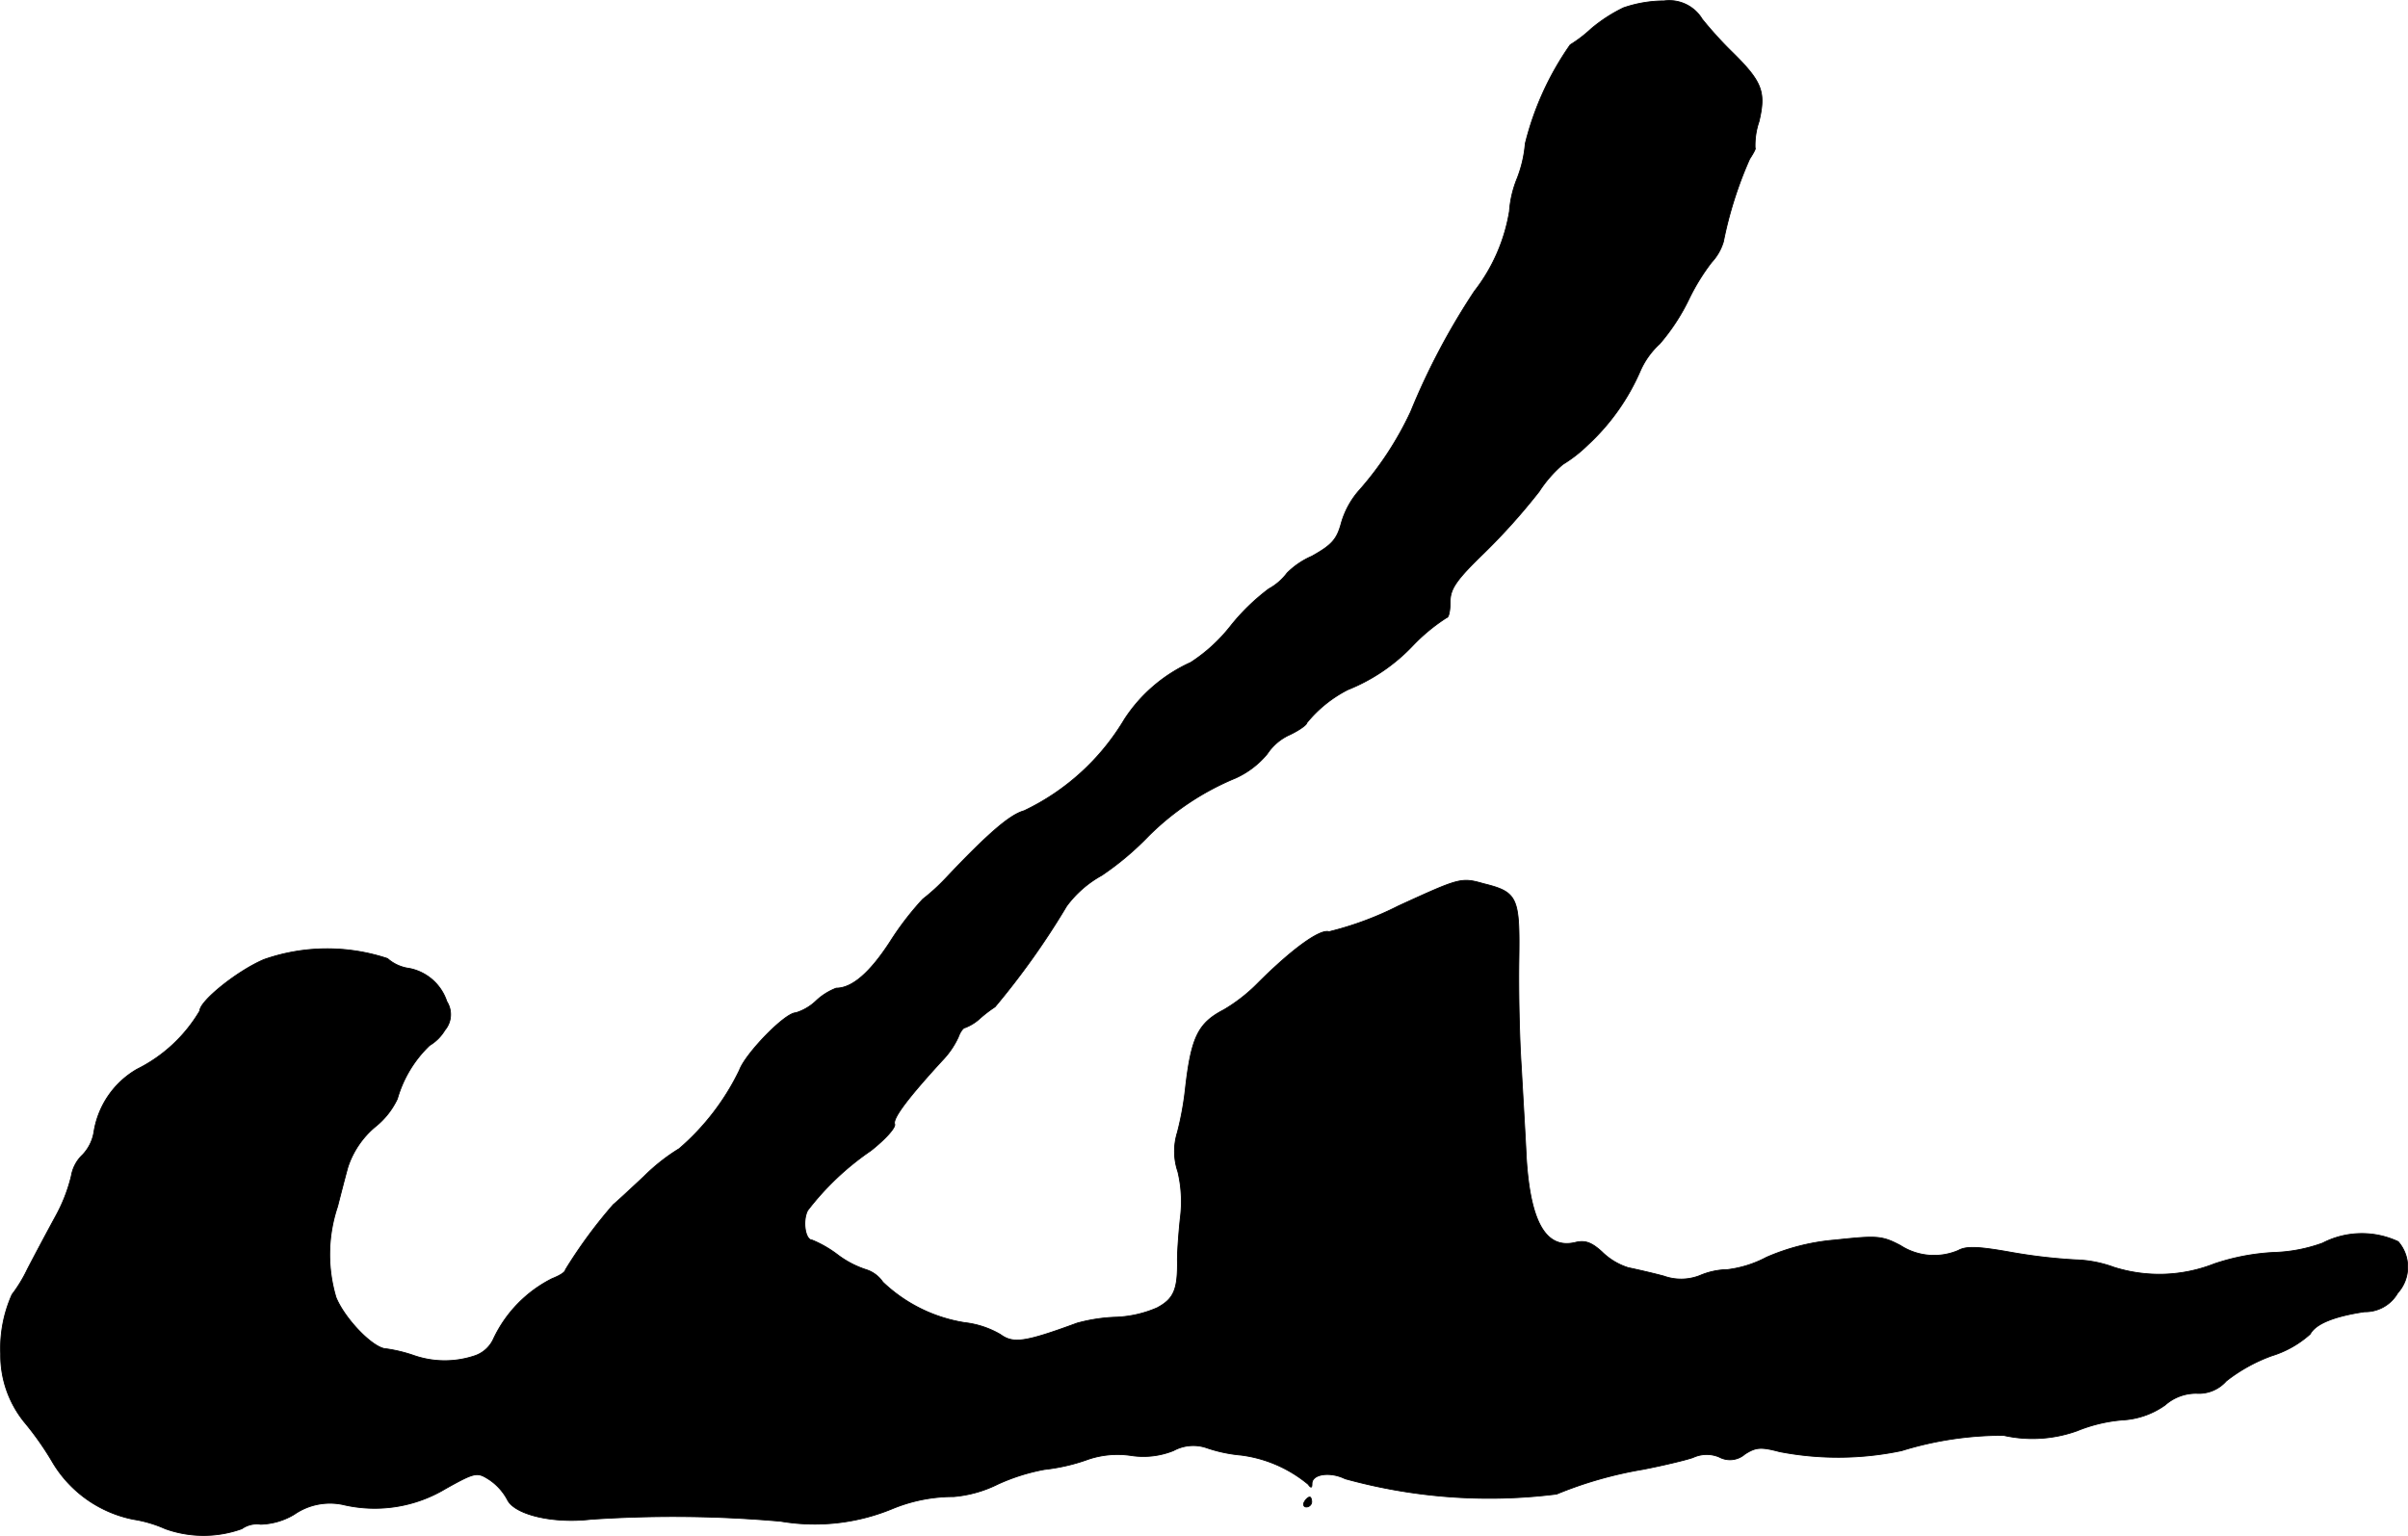 <?xml version="1.0" encoding="UTF-8"?>
<svg xmlns="http://www.w3.org/2000/svg"
     version="1.1"
     width="10.41mm"
     height="6.641mm"
     viewBox="0 0 29.51 18.824">
   <defs>
      <style type="text/css"><![CDATA[
      .a {
        stroke: #000;
        stroke-linecap: round;
        stroke-linejoin: round;
        stroke-width: 0.01px;
      }
    ]]></style>
   </defs>
   <path class="a"
         d="M19.897.094a1.873,1.873,0,0,0-.4.26A1.609,1.609,0,0,1,19.243.548a3.618,3.618,0,0,0-.551,1.211,1.514,1.514,0,0,1-.103.436,1.306,1.306,0,0,0-.091.394,2.165,2.165,0,0,1-.43.981,8.487,8.487,0,0,0-.781,1.478,4.025,4.025,0,0,1-.642.975,1.039,1.039,0,0,0-.206.382c-.055.206-.115.273-.363.412a.973.973,0,0,0-.303.206.699.699,0,0,1-.224.194,2.564,2.564,0,0,0-.472.46,2.006,2.006,0,0,1-.485.442,1.902,1.902,0,0,0-.812.697,2.863,2.863,0,0,1-1.23,1.121c-.176.048-.448.285-.963.83a2.473,2.473,0,0,1-.279.254,3.632,3.632,0,0,0-.4.521c-.248.382-.466.569-.66.569a.759.759,0,0,0-.242.151.625.625,0,0,1-.254.151c-.133,0-.618.503-.69.703a2.974,2.974,0,0,1-.739.963,2.326,2.326,0,0,0-.43.339c-.182.17-.351.327-.376.345a5.925,5.925,0,0,0-.588.8c0,.03-.073.073-.164.109a1.577,1.577,0,0,0-.715.733.387.387,0,0,1-.23.212,1.155,1.155,0,0,1-.739,0,1.823,1.823,0,0,0-.345-.085c-.157,0-.509-.363-.618-.63A1.839,1.839,0,0,1,4.137,14.788c.036-.139.091-.357.127-.485a1.088,1.088,0,0,1,.333-.491A.963.963,0,0,0,4.87,13.468a1.463,1.463,0,0,1,.394-.654.542.542,0,0,0,.188-.188.297.297,0,0,0,.024-.351.606.606,0,0,0-.46-.406.499.499,0,0,1-.267-.121,2.344,2.344,0,0,0-1.514.012c-.327.139-.787.509-.787.63a1.844,1.844,0,0,1-.769.715,1.082,1.082,0,0,0-.527.763.525.525,0,0,1-.139.285.462.462,0,0,0-.139.26,1.986,1.986,0,0,1-.194.497c-.109.2-.267.497-.345.648a1.762,1.762,0,0,1-.188.309,1.623,1.623,0,0,0-.139.727,1.303,1.303,0,0,0,.285.83,3.708,3.708,0,0,1,.339.478,1.49,1.49,0,0,0,1.005.721,1.545,1.545,0,0,1,.388.115,1.387,1.387,0,0,0,.939,0,.316.316,0,0,1,.23-.055.845.845,0,0,0,.412-.121.768.768,0,0,1,.594-.121,1.687,1.687,0,0,0,1.26-.194c.369-.206.388-.206.539-.109a.687.687,0,0,1,.218.242c.085.182.551.297,1.024.242a15.071,15.071,0,0,1,2.326.024,2.493,2.493,0,0,0,1.363-.151,1.949,1.949,0,0,1,.757-.151,1.499,1.499,0,0,0,.539-.151,2.418,2.418,0,0,1,.575-.182,2.309,2.309,0,0,0,.509-.115,1.12,1.12,0,0,1,.557-.055.987.987,0,0,0,.515-.061.505.505,0,0,1,.4-.036,1.779,1.779,0,0,0,.424.091,1.602,1.602,0,0,1,.824.357c.036.048.048.048.048-.006,0-.121.224-.151.406-.061a6.62,6.62,0,0,0,2.592.188,4.93,4.93,0,0,1,1.06-.303c.248-.048.527-.115.612-.145a.394.394,0,0,1,.321-.006.277.277,0,0,0,.315-.036c.133-.085.194-.091.424-.03a3.773,3.773,0,0,0,1.496-.012,4.186,4.186,0,0,1,1.248-.188,1.617,1.617,0,0,0,.902-.055,1.881,1.881,0,0,1,.551-.133.994.994,0,0,0,.527-.182.571.571,0,0,1,.388-.145.448.448,0,0,0,.363-.151,2.012,2.012,0,0,1,.557-.309,1.256,1.256,0,0,0,.472-.267c.067-.127.297-.218.666-.273a.459.459,0,0,0,.406-.23.475.475,0,0,0,.006-.63,1.05,1.05,0,0,0-.927.018,1.923,1.923,0,0,1-.606.115,2.711,2.711,0,0,0-.721.139,1.84,1.84,0,0,1-1.23.042,1.488,1.488,0,0,0-.472-.091,6.585,6.585,0,0,1-.781-.091c-.406-.073-.557-.079-.654-.024a.757.757,0,0,1-.709-.061c-.23-.121-.291-.121-.8-.067a2.638,2.638,0,0,0-.842.212,1.37,1.37,0,0,1-.478.151.894.894,0,0,0-.339.073.629.629,0,0,1-.442.006c-.157-.042-.351-.085-.436-.103a.799.799,0,0,1-.321-.194c-.127-.115-.206-.145-.327-.115-.357.085-.551-.242-.6-1.042-.012-.26-.042-.757-.061-1.108-.024-.351-.036-.939-.03-1.302.012-.775-.012-.842-.43-.945-.279-.079-.291-.073-1.048.273a3.972,3.972,0,0,1-.848.315c-.109-.036-.448.206-.878.636a2.013,2.013,0,0,1-.412.321c-.315.164-.4.333-.472.975a3.74,3.74,0,0,1-.097.527.781.781,0,0,0,.006.485,1.575,1.575,0,0,1,.03.563c-.018.164-.036.4-.036.515.006.363-.042.478-.248.588a1.395,1.395,0,0,1-.497.115,2.048,2.048,0,0,0-.485.073c-.642.236-.781.254-.939.139a1.118,1.118,0,0,0-.436-.145,1.88,1.88,0,0,1-1.005-.497.389.389,0,0,0-.2-.151,1.187,1.187,0,0,1-.351-.182,1.385,1.385,0,0,0-.315-.182c-.085,0-.121-.236-.055-.363a3.368,3.368,0,0,1,.775-.733c.176-.139.309-.285.291-.327-.024-.073.176-.333.581-.775a1.039,1.039,0,0,0,.2-.291c.024-.067.061-.115.085-.115a.576.576,0,0,0,.182-.115,1.626,1.626,0,0,1,.182-.139,9.482,9.482,0,0,0,.878-1.236,1.336,1.336,0,0,1,.43-.376,3.547,3.547,0,0,0,.569-.478,3.289,3.289,0,0,1,1.072-.715A1.082,1.082,0,0,0,15.53,9.24a.649.649,0,0,1,.279-.236c.115-.055.206-.121.206-.145a1.558,1.558,0,0,1,.503-.406,2.241,2.241,0,0,0,.8-.545,2.249,2.249,0,0,1,.412-.339c.024,0,.042-.085.042-.194,0-.157.073-.267.418-.6a7.678,7.678,0,0,0,.672-.751,1.536,1.536,0,0,1,.291-.333,1.693,1.693,0,0,0,.303-.236,2.69,2.69,0,0,0,.648-.915.989.989,0,0,1,.236-.327,2.499,2.499,0,0,0,.357-.545,2.586,2.586,0,0,1,.279-.454.633.633,0,0,0,.145-.254,4.825,4.825,0,0,1,.321-1.012c.048-.073.079-.133.067-.133a.903.903,0,0,1,.048-.327c.085-.363.042-.485-.333-.854a4.685,4.685,0,0,1-.363-.4.472.472,0,0,0-.467-.224A1.548,1.548,0,0,0,19.897.094Z"/>
   <path class="a"
         d="M15.984,18.41c-.018.03-.006.061.024.061a.066.066,0,0,0,.067-.061c0-.036-.012-.061-.024-.061C16.033,18.349,16.003,18.374,15.984,18.41Z"/>
</svg>
